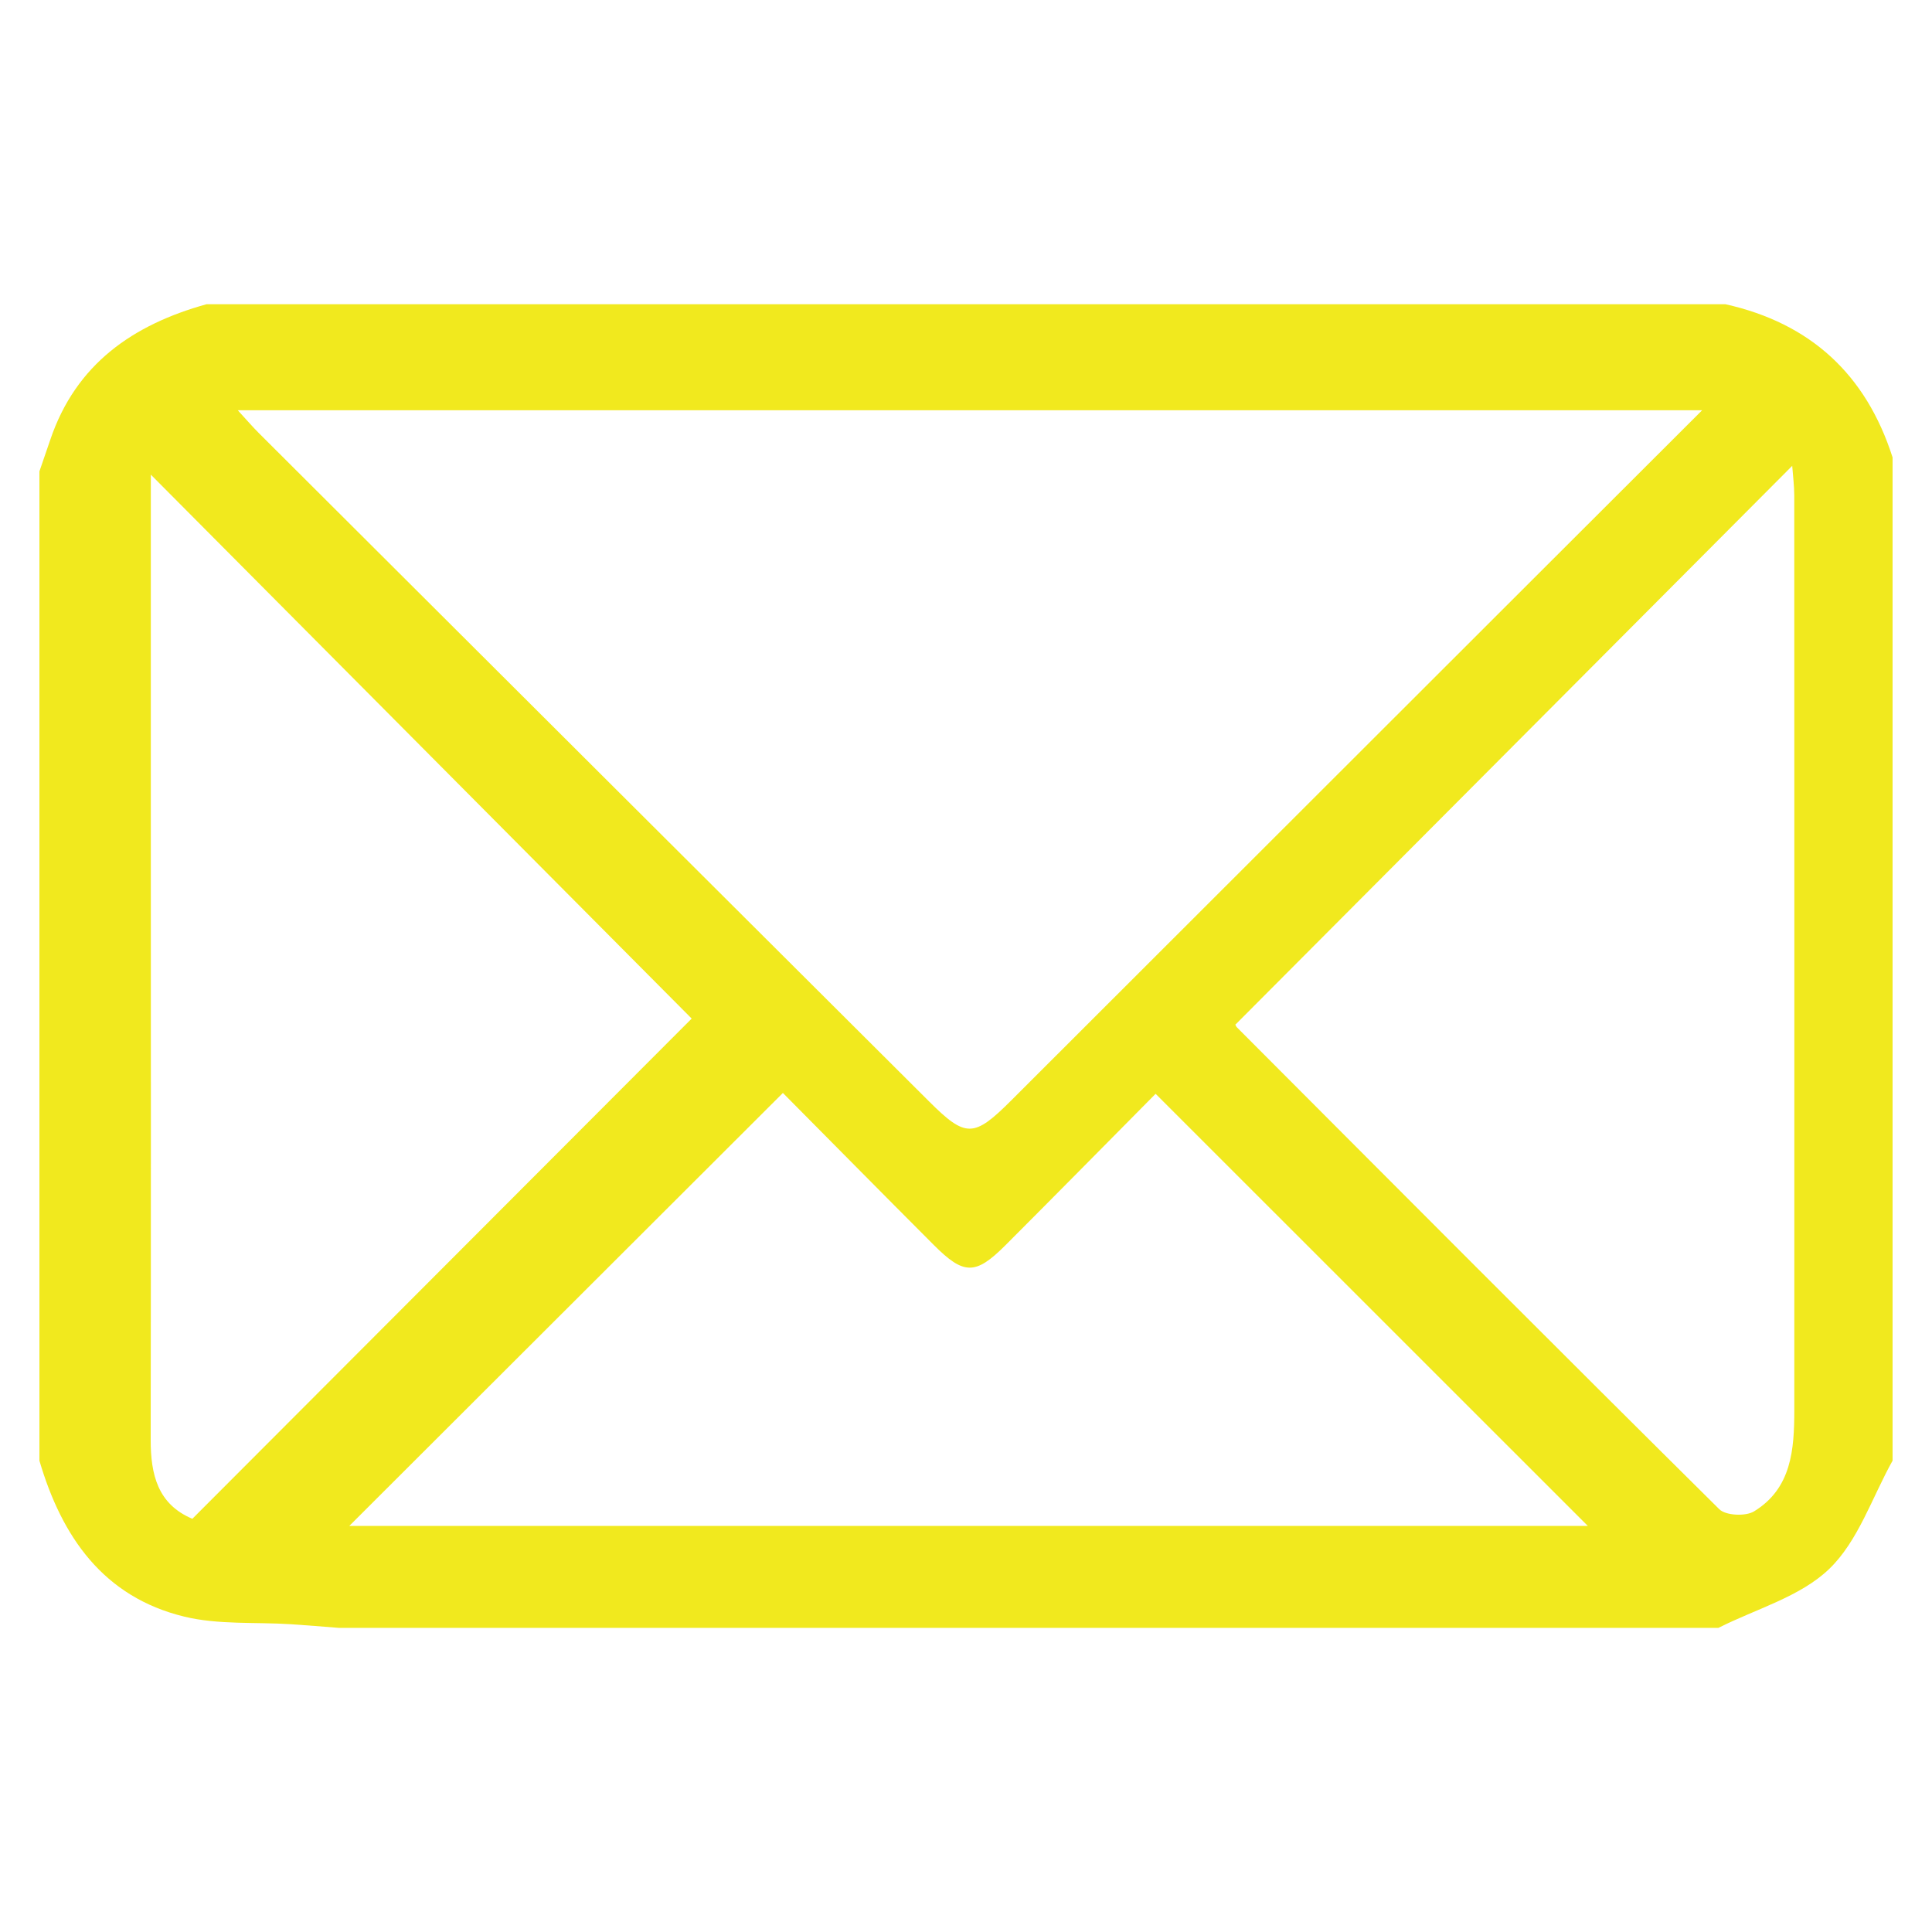 <?xml version="1.0" encoding="utf-8"?>
<!-- Generator: Adobe Illustrator 16.0.0, SVG Export Plug-In . SVG Version: 6.00 Build 0)  -->
<!DOCTYPE svg PUBLIC "-//W3C//DTD SVG 1.1//EN" "http://www.w3.org/Graphics/SVG/1.1/DTD/svg11.dtd">
<svg version="1.1" id="Layer_1" xmlns="http://www.w3.org/2000/svg" xmlns:xlink="http://www.w3.org/1999/xlink" x="0px" y="0px"
	 width="85.039px" height="85.039px" viewBox="0 0 85.039 85.039" enable-background="new 0 0 85.039 85.039" xml:space="preserve">
<path fill-rule="evenodd" clip-rule="evenodd" fill="#F1E91E" d="M83.304,20.134c0,14.719,0,29.438,0,44.158
	c-0.903,1.618-1.513,3.54-2.791,4.768c-1.277,1.227-3.223,1.757-4.876,2.593c-20.238,0-40.477,0-60.716,0
	c-0.705-0.055-1.409-0.115-2.114-0.161c-1.566-0.101-3.187,0.03-4.689-0.333c-3.569-0.864-5.397-3.514-6.383-6.866
	c0-14.515,0-29.03,0-43.544c0.161-0.467,0.323-0.934,0.481-1.401c1.129-3.33,3.643-5.061,6.878-5.958c22.283,0,44.567,0,66.849,0
	C79.691,14.225,82.137,16.483,83.304,20.134z M74.921,18.058c-21.679,0-42.949,0-64.455,0c0.399,0.434,0.651,0.729,0.926,1.003
	c9.833,9.81,19.666,19.618,29.504,29.421c1.613,1.607,1.968,1.598,3.608-0.039c7.658-7.649,15.314-15.301,22.973-22.952
	C69.882,23.088,72.289,20.687,74.921,18.058z M50.865,48.145c-2.155,2.176-4.373,4.428-6.607,6.663
	c-1.321,1.321-1.83,1.319-3.157-0.009c-2.332-2.335-4.649-4.684-6.641-6.691c-6.508,6.498-12.897,12.878-19.085,19.057
	c17.949,0,36.258,0,54.514,0C63.592,60.869,57.32,54.598,50.865,48.145z M54.384,45.094c-0.022-0.053-0.004,0.061,0.062,0.127
	c7.065,7.082,14.125,14.17,21.232,21.21c0.283,0.28,1.156,0.319,1.525,0.095c1.658-1.009,1.774-2.73,1.775-4.449
	c0.004-13.424,0.003-26.848-0.002-40.272c0-0.424-0.057-0.849-0.09-1.301C70.698,28.721,62.602,36.847,54.384,45.094z M8.467,66.851
	c7.48-7.493,14.862-14.888,21.978-22.017c-7.878-7.923-15.843-15.933-23.806-23.942c0,4.849,0,9.794,0,14.74
	c0.001,9.247,0.009,18.493-0.006,27.739C6.63,64.905,6.943,66.21,8.467,66.851z"/>
</svg>
